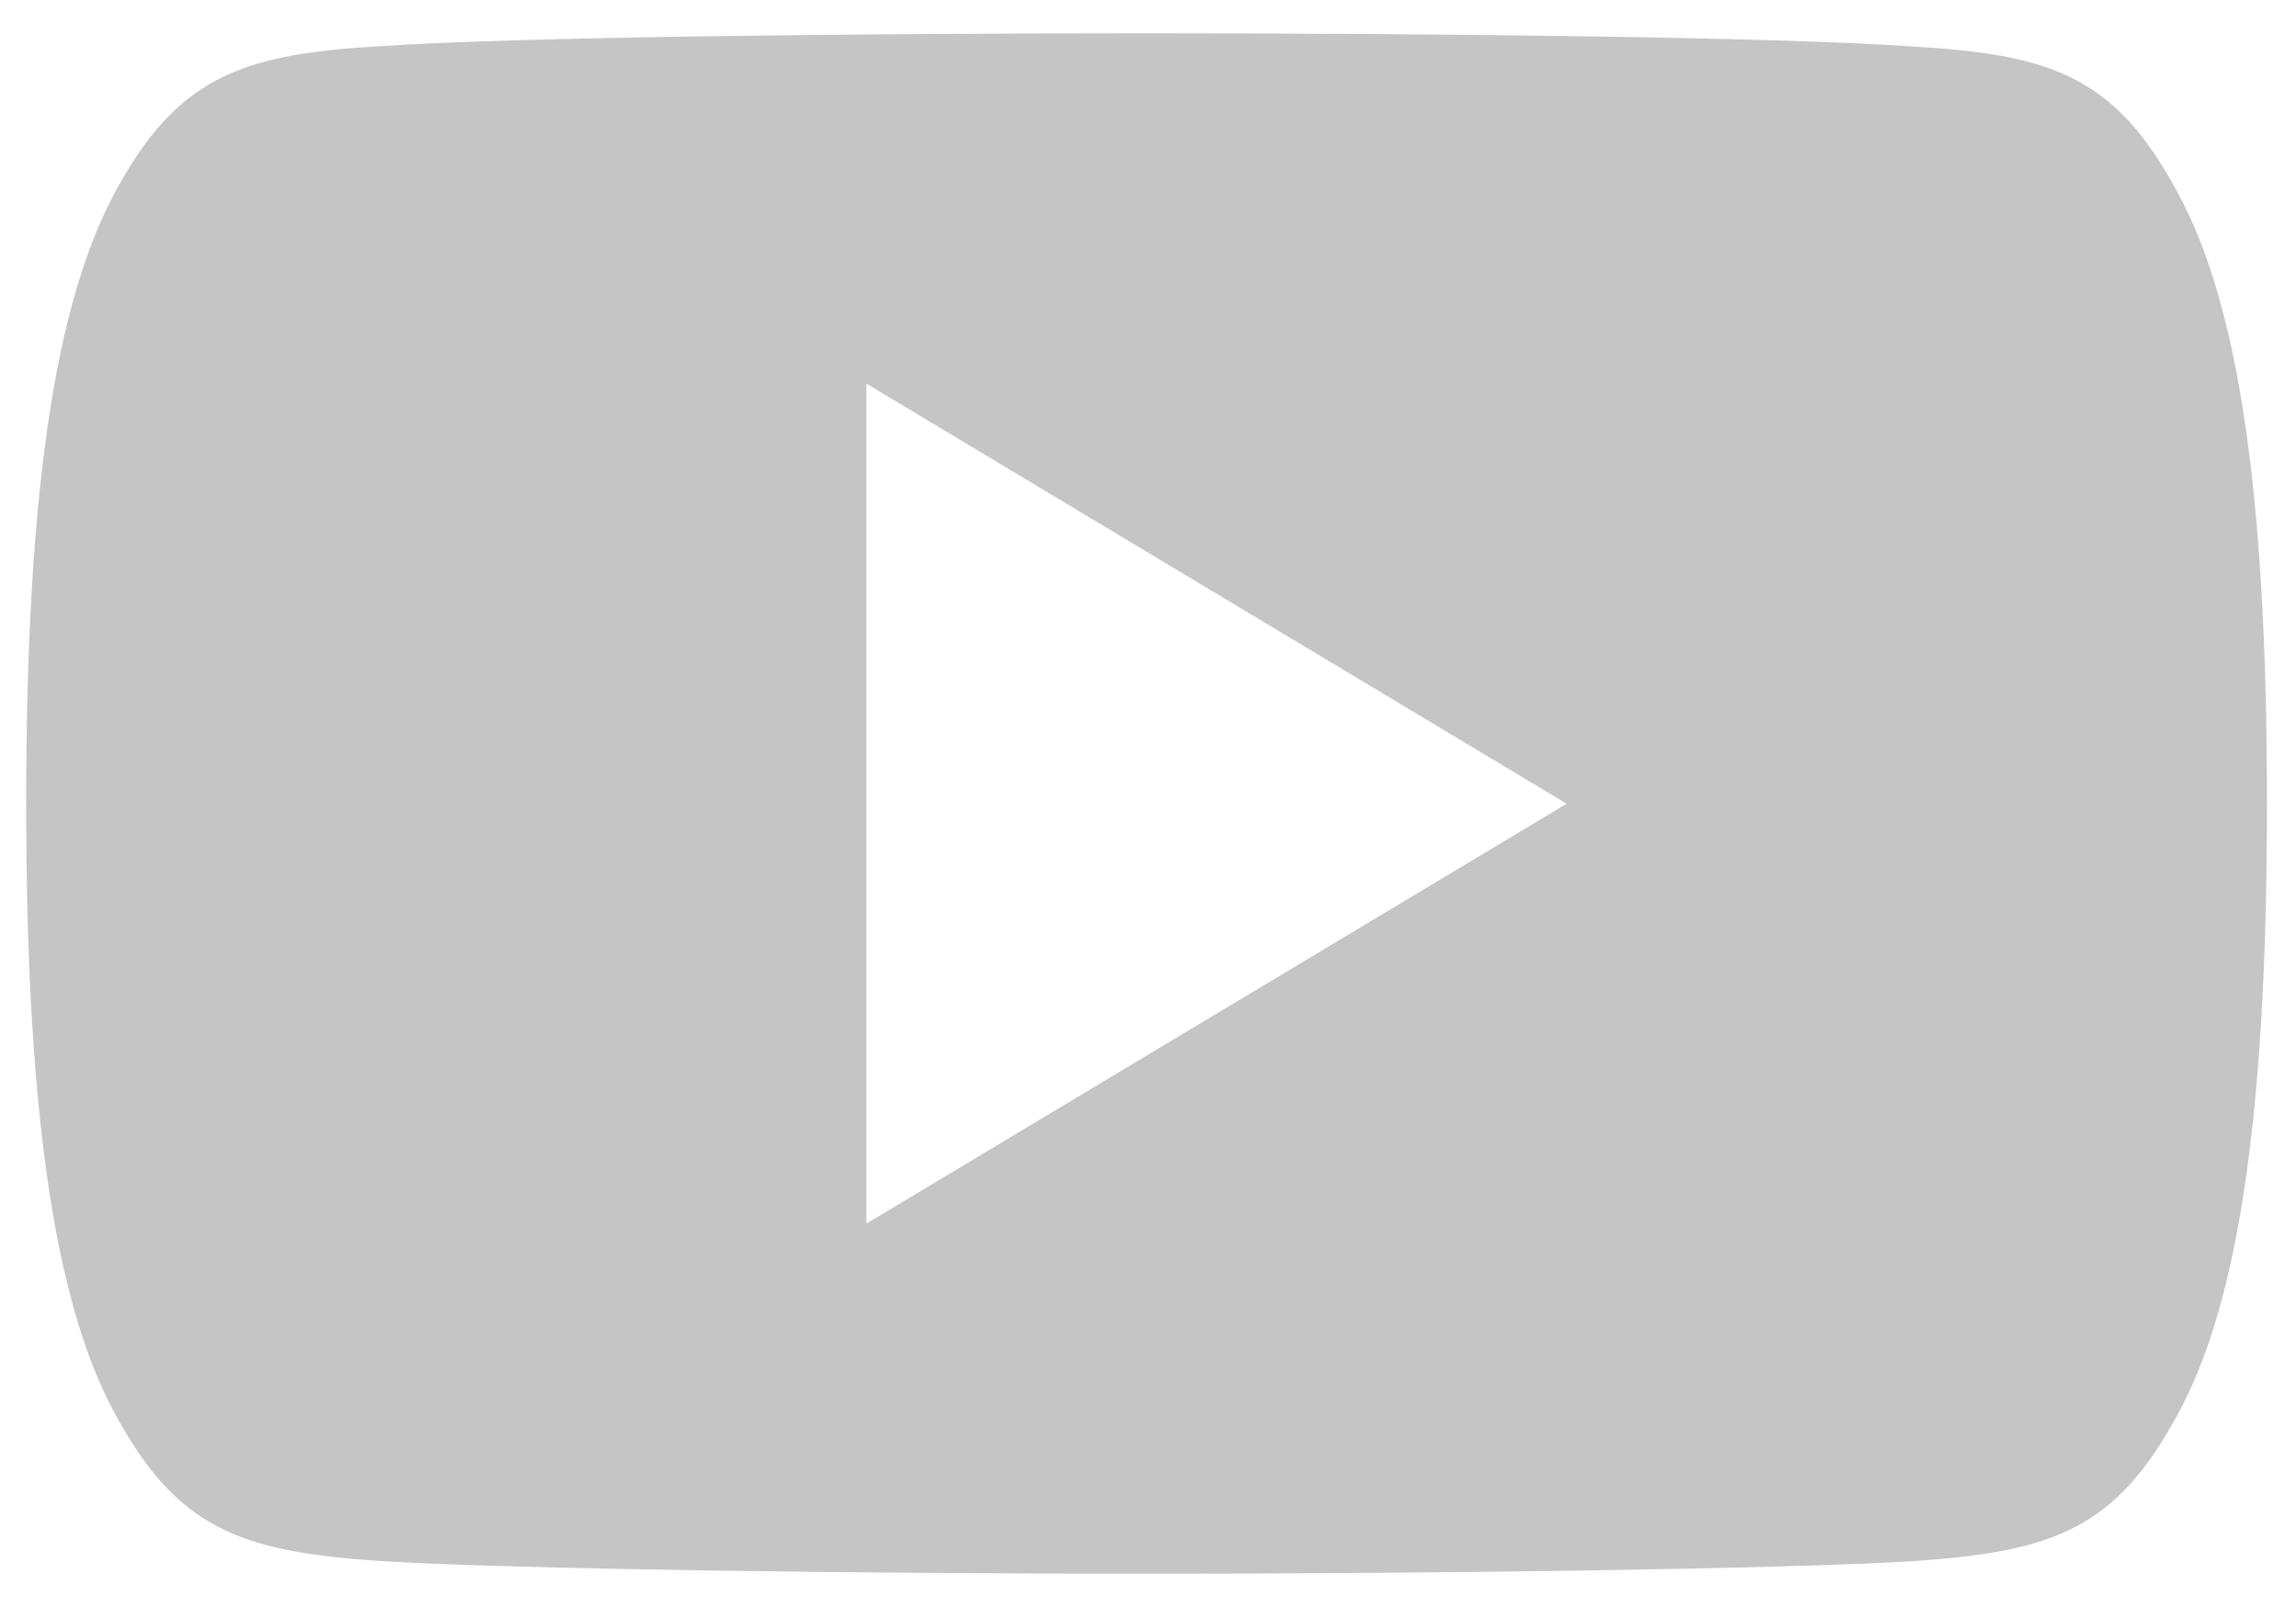 <svg xmlns="http://www.w3.org/2000/svg" width="20" height="14" viewBox="0 0 20 14"><g><g><path fill="#c5c5c5" d="M7.547 10.66V3.342l6.1 3.66zm11.37-9.076C18.387.643 17.813.47 16.643.404 15.475.323 12.536.29 9.99.29c-2.551 0-5.491.033-6.659.111-1.167.067-1.743.24-2.278 1.182-.545.941-.825 2.561-.825 5.413v.01c0 2.84.28 4.473.825 5.403.535.942 1.11 1.113 2.277 1.192 1.169.069 4.109.109 6.66.109 2.546 0 5.485-.04 6.655-.108 1.17-.079 1.744-.25 2.274-1.191.55-.931.828-2.564.828-5.404v-.006V7c0-2.854-.278-4.474-.83-5.415z"/></g></g></svg>